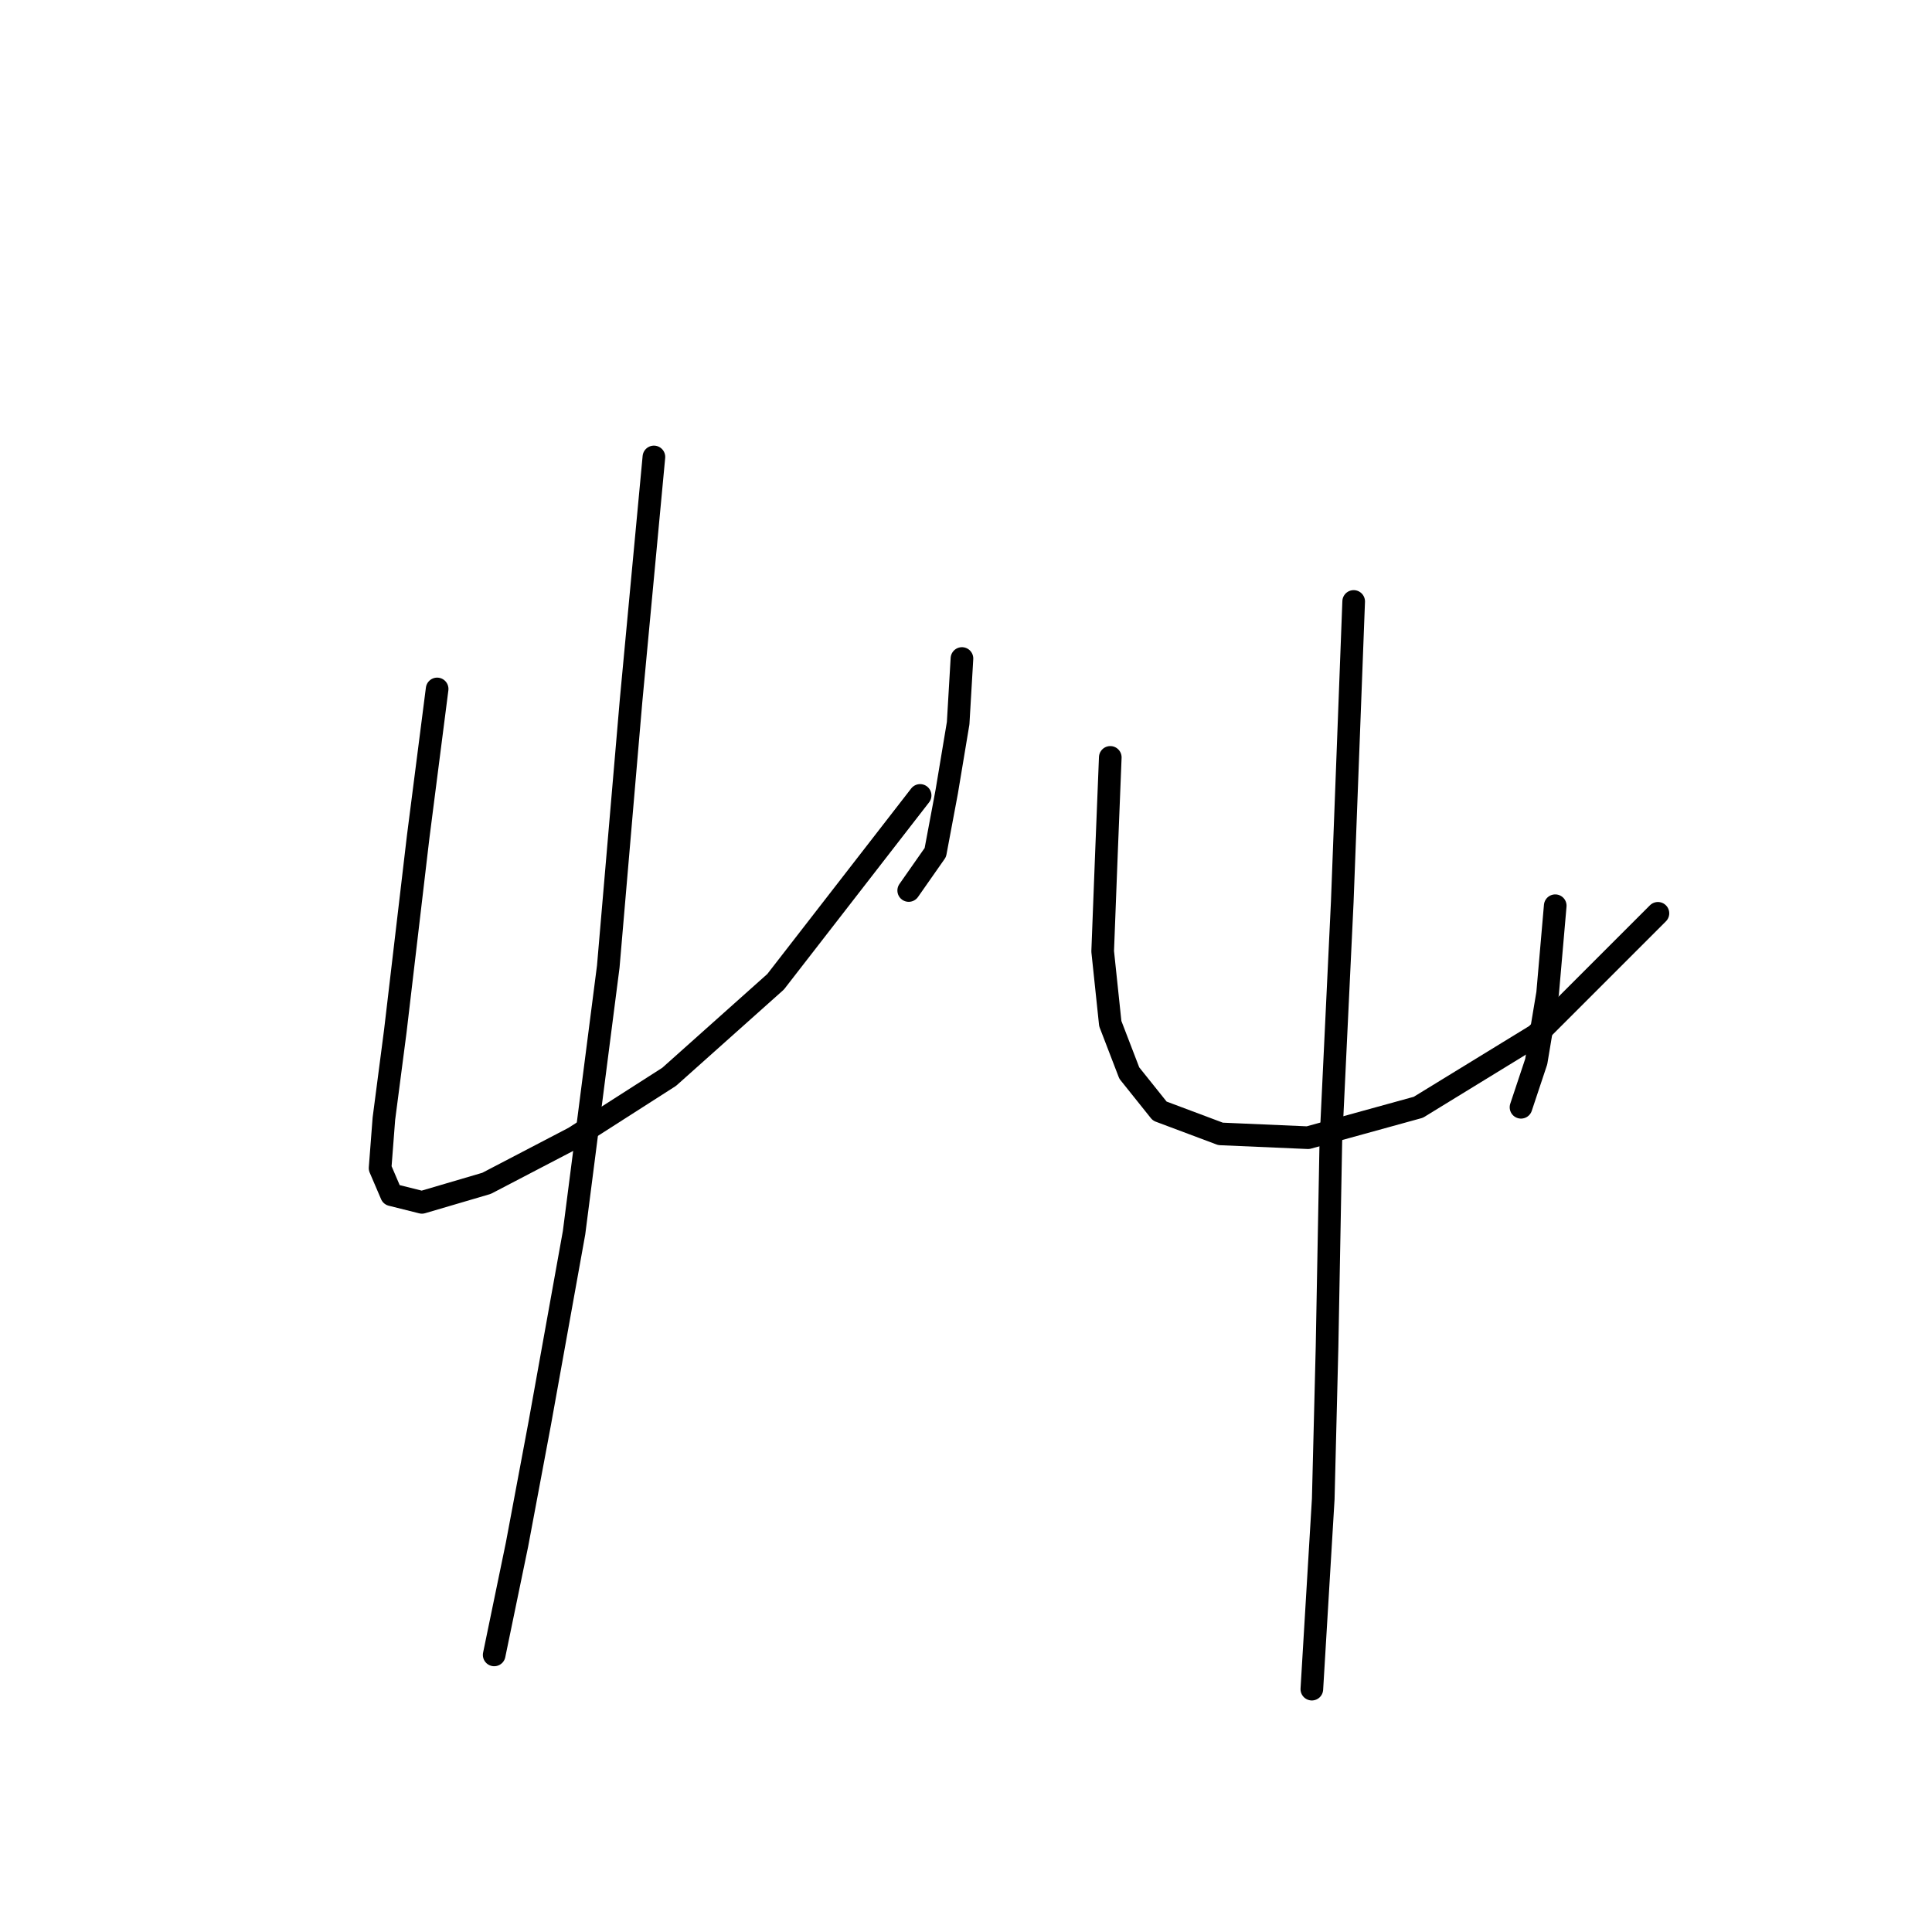 <?xml version="1.0" standalone="no"?>
    <svg width="256" height="256" xmlns="http://www.w3.org/2000/svg" version="1.1">
    <polyline stroke="black" stroke-width="3" stroke-linecap="round" fill="transparent" stroke-linejoin="round" points="57.923 91.288 55.403 110.941 52.379 136.641 50.868 148.231 50.364 154.782 51.875 158.31 55.907 159.318 64.474 156.798 76.064 150.751 88.662 142.688 102.772 130.09 121.921 105.398 121.921 105.398 " />
        <polyline stroke="black" stroke-width="3" stroke-linecap="round" fill="transparent" stroke-linejoin="round" points="127.464 87.256 126.96 95.823 125.449 104.894 123.937 112.957 120.409 117.996 120.409 117.996 " />
        <polyline stroke="black" stroke-width="3" stroke-linecap="round" fill="transparent" stroke-linejoin="round" points="86.646 60.548 83.623 92.8 80.599 128.074 76.064 163.349 71.529 188.545 68.505 204.671 65.482 219.285 65.482 219.285 " />
        <polyline stroke="black" stroke-width="3" stroke-linecap="round" fill="transparent" stroke-linejoin="round" points="147.118 100.358 146.614 112.957 146.11 126.059 147.118 135.633 149.637 142.184 153.669 147.224 161.731 150.247 173.322 150.751 187.936 146.72 203.557 137.145 219.683 121.019 219.683 121.019 " />
        <polyline stroke="black" stroke-width="3" stroke-linecap="round" fill="transparent" stroke-linejoin="round" points="206.077 120.012 205.069 131.602 203.557 140.672 201.542 146.72 201.542 146.72 " />
        <polyline stroke="black" stroke-width="3" stroke-linecap="round" fill="transparent" stroke-linejoin="round" points="179.369 79.697 177.857 119.508 176.345 151.255 175.841 178.467 175.337 198.624 173.826 223.82 173.826 223.82 " />
        </svg>